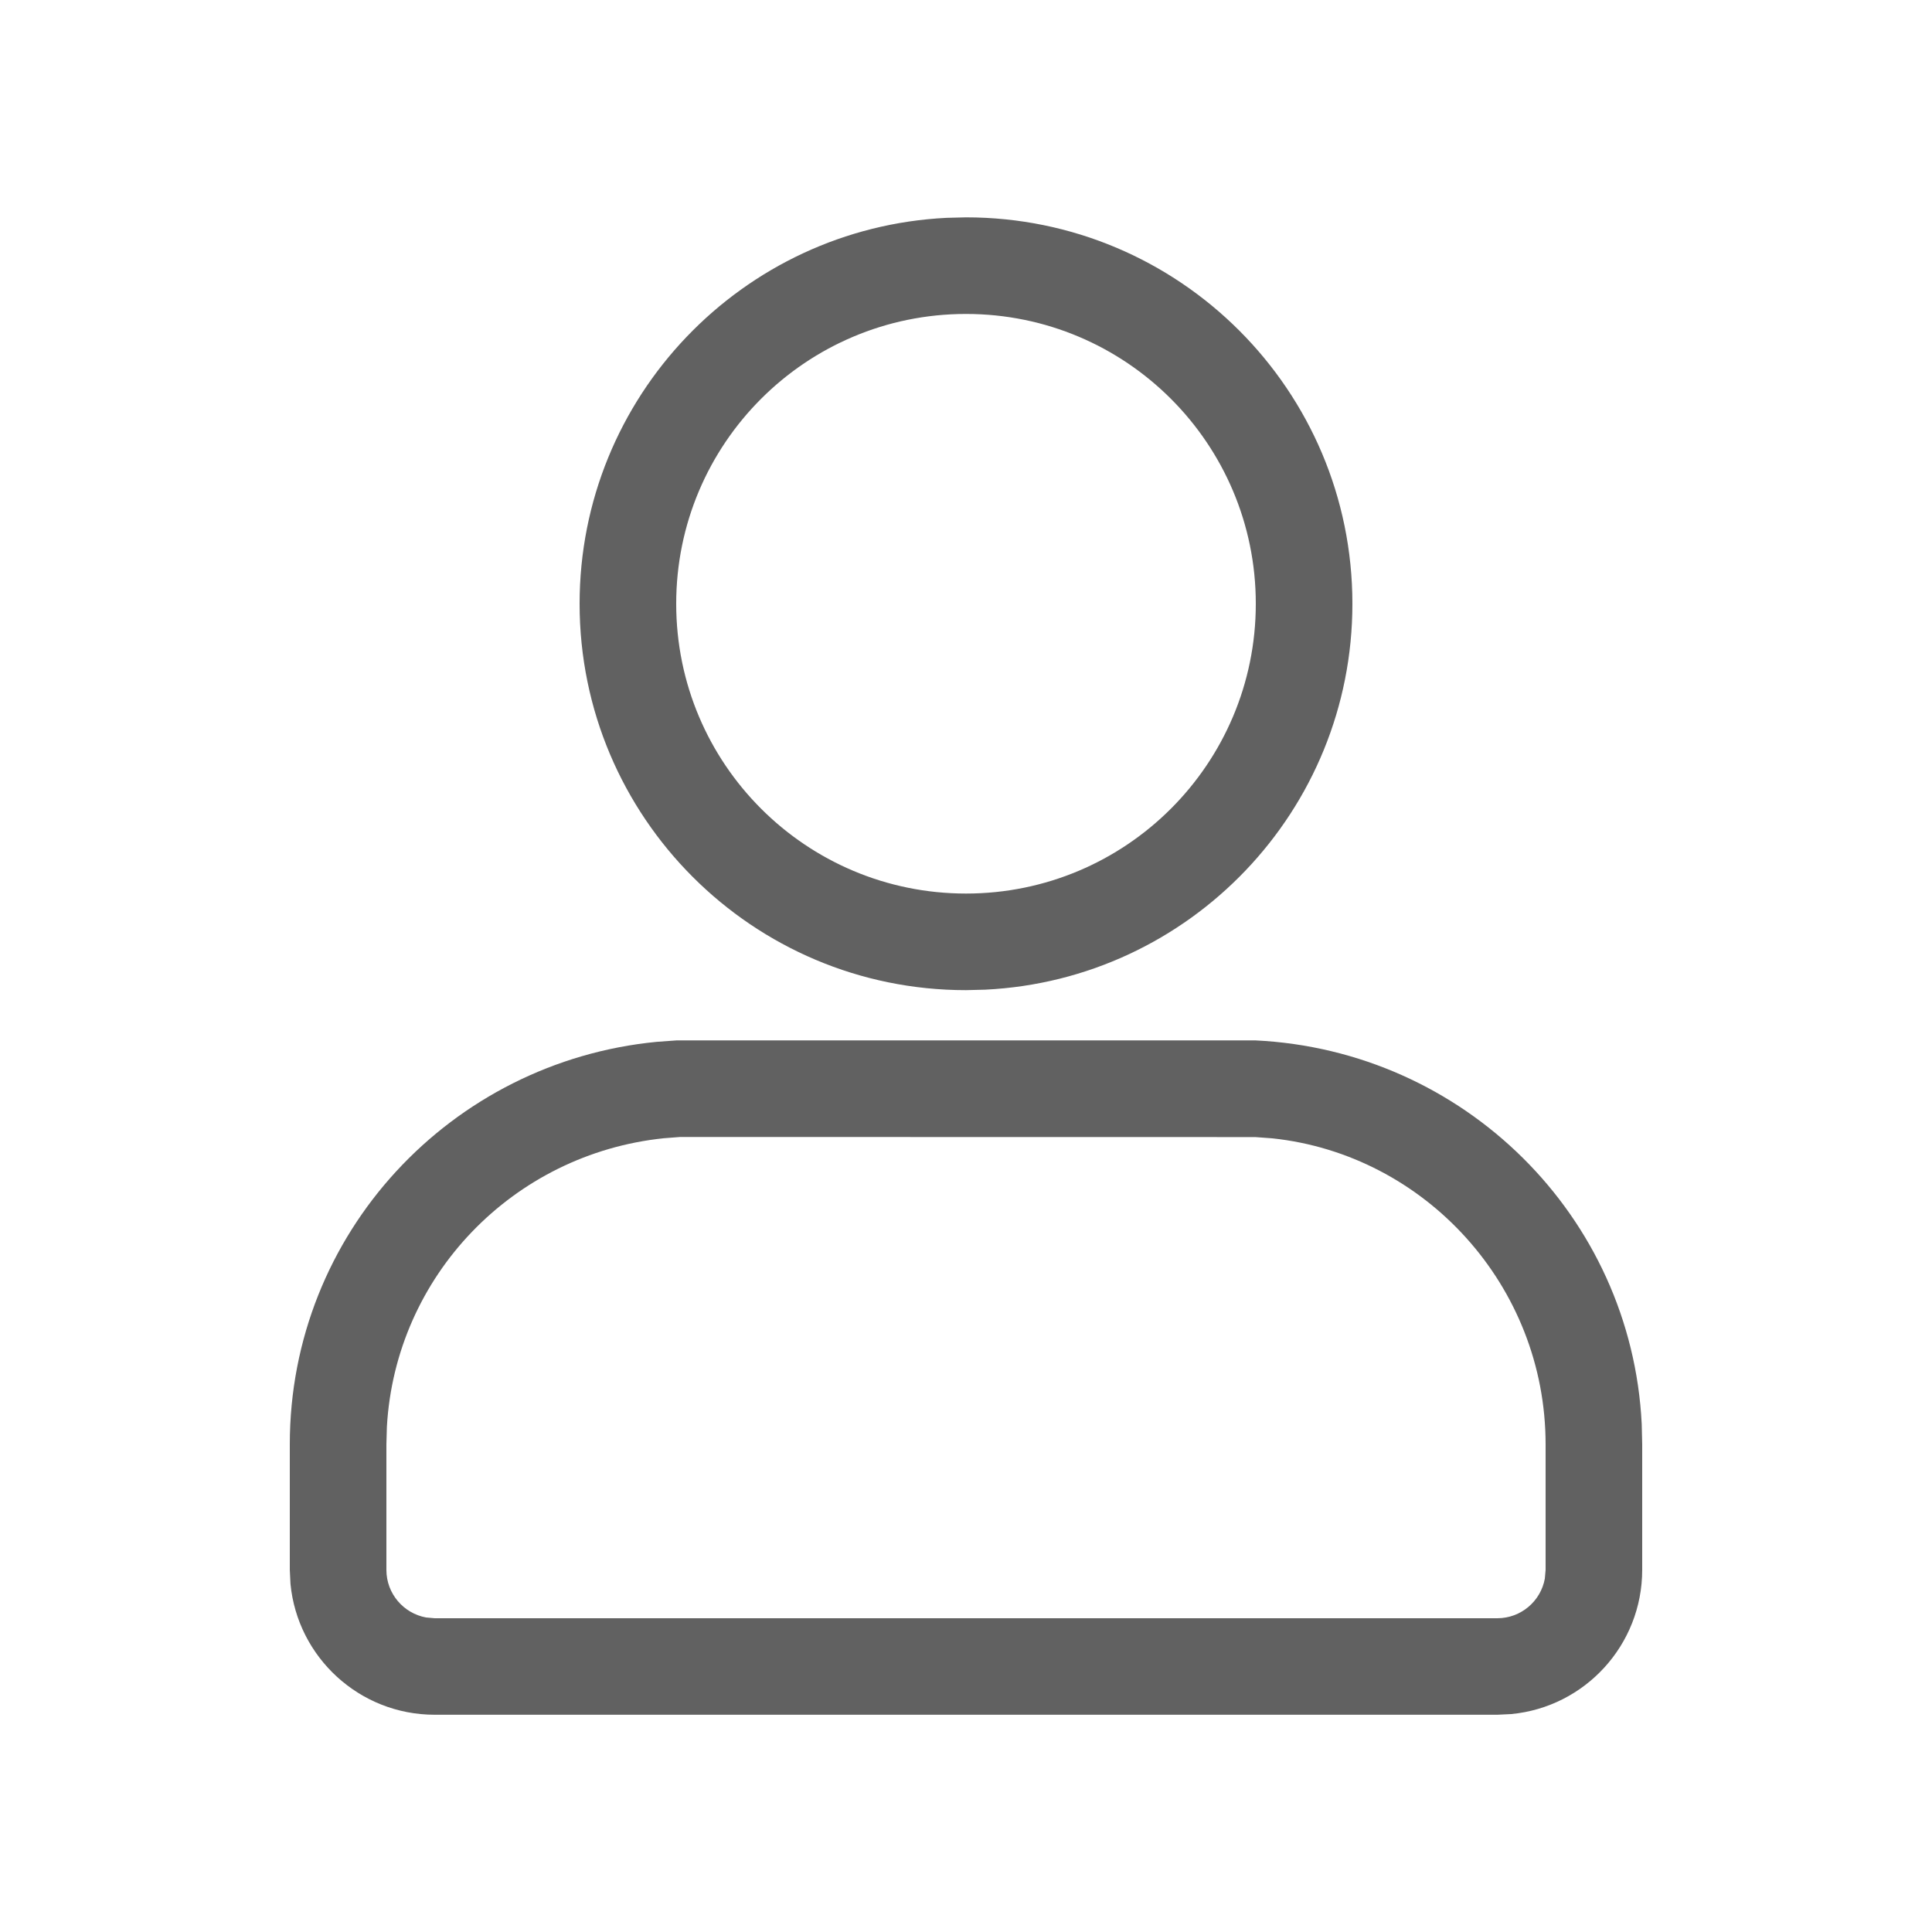 <svg viewBox="0 0 20 20" fill="none" xmlns="http://www.w3.org/2000/svg"><path fill-rule="evenodd" clip-rule="evenodd" d="M10 2.25C12.209 2.25 14 4.041 14 6.25C14 8.392 12.316 10.141 10.2 10.245L10 10.25C7.791 10.25 6 8.459 6 6.25C6 4.108 7.684 2.359 9.8 2.255L10 2.25ZM16.995 14.741C16.888 12.586 15.152 10.873 12.994 10.77H7.006L6.799 10.785C4.669 10.991 3 12.768 3 14.951V16.251L3.007 16.396C3.08 17.156 3.721 17.751 4.5 17.751H15.5L15.644 17.744C16.405 17.672 17 17.031 17 16.251V14.951L16.995 14.741ZM7.04 11.77L12.994 11.771L13.171 11.784C14.75 11.951 16 13.308 16 14.952V16.252L15.992 16.342C15.95 16.575 15.745 16.752 15.5 16.752H4.5L4.41 16.744C4.177 16.701 4 16.497 4 16.252V14.952L4.005 14.771C4.093 13.209 5.31 11.945 6.872 11.783L7.04 11.77ZM7 6.25C7 4.593 8.343 3.25 10 3.25C11.657 3.25 13 4.593 13 6.25C13 7.907 11.657 9.25 10 9.25C8.343 9.25 7 7.907 7 6.25Z" fill="#616161"/></svg>